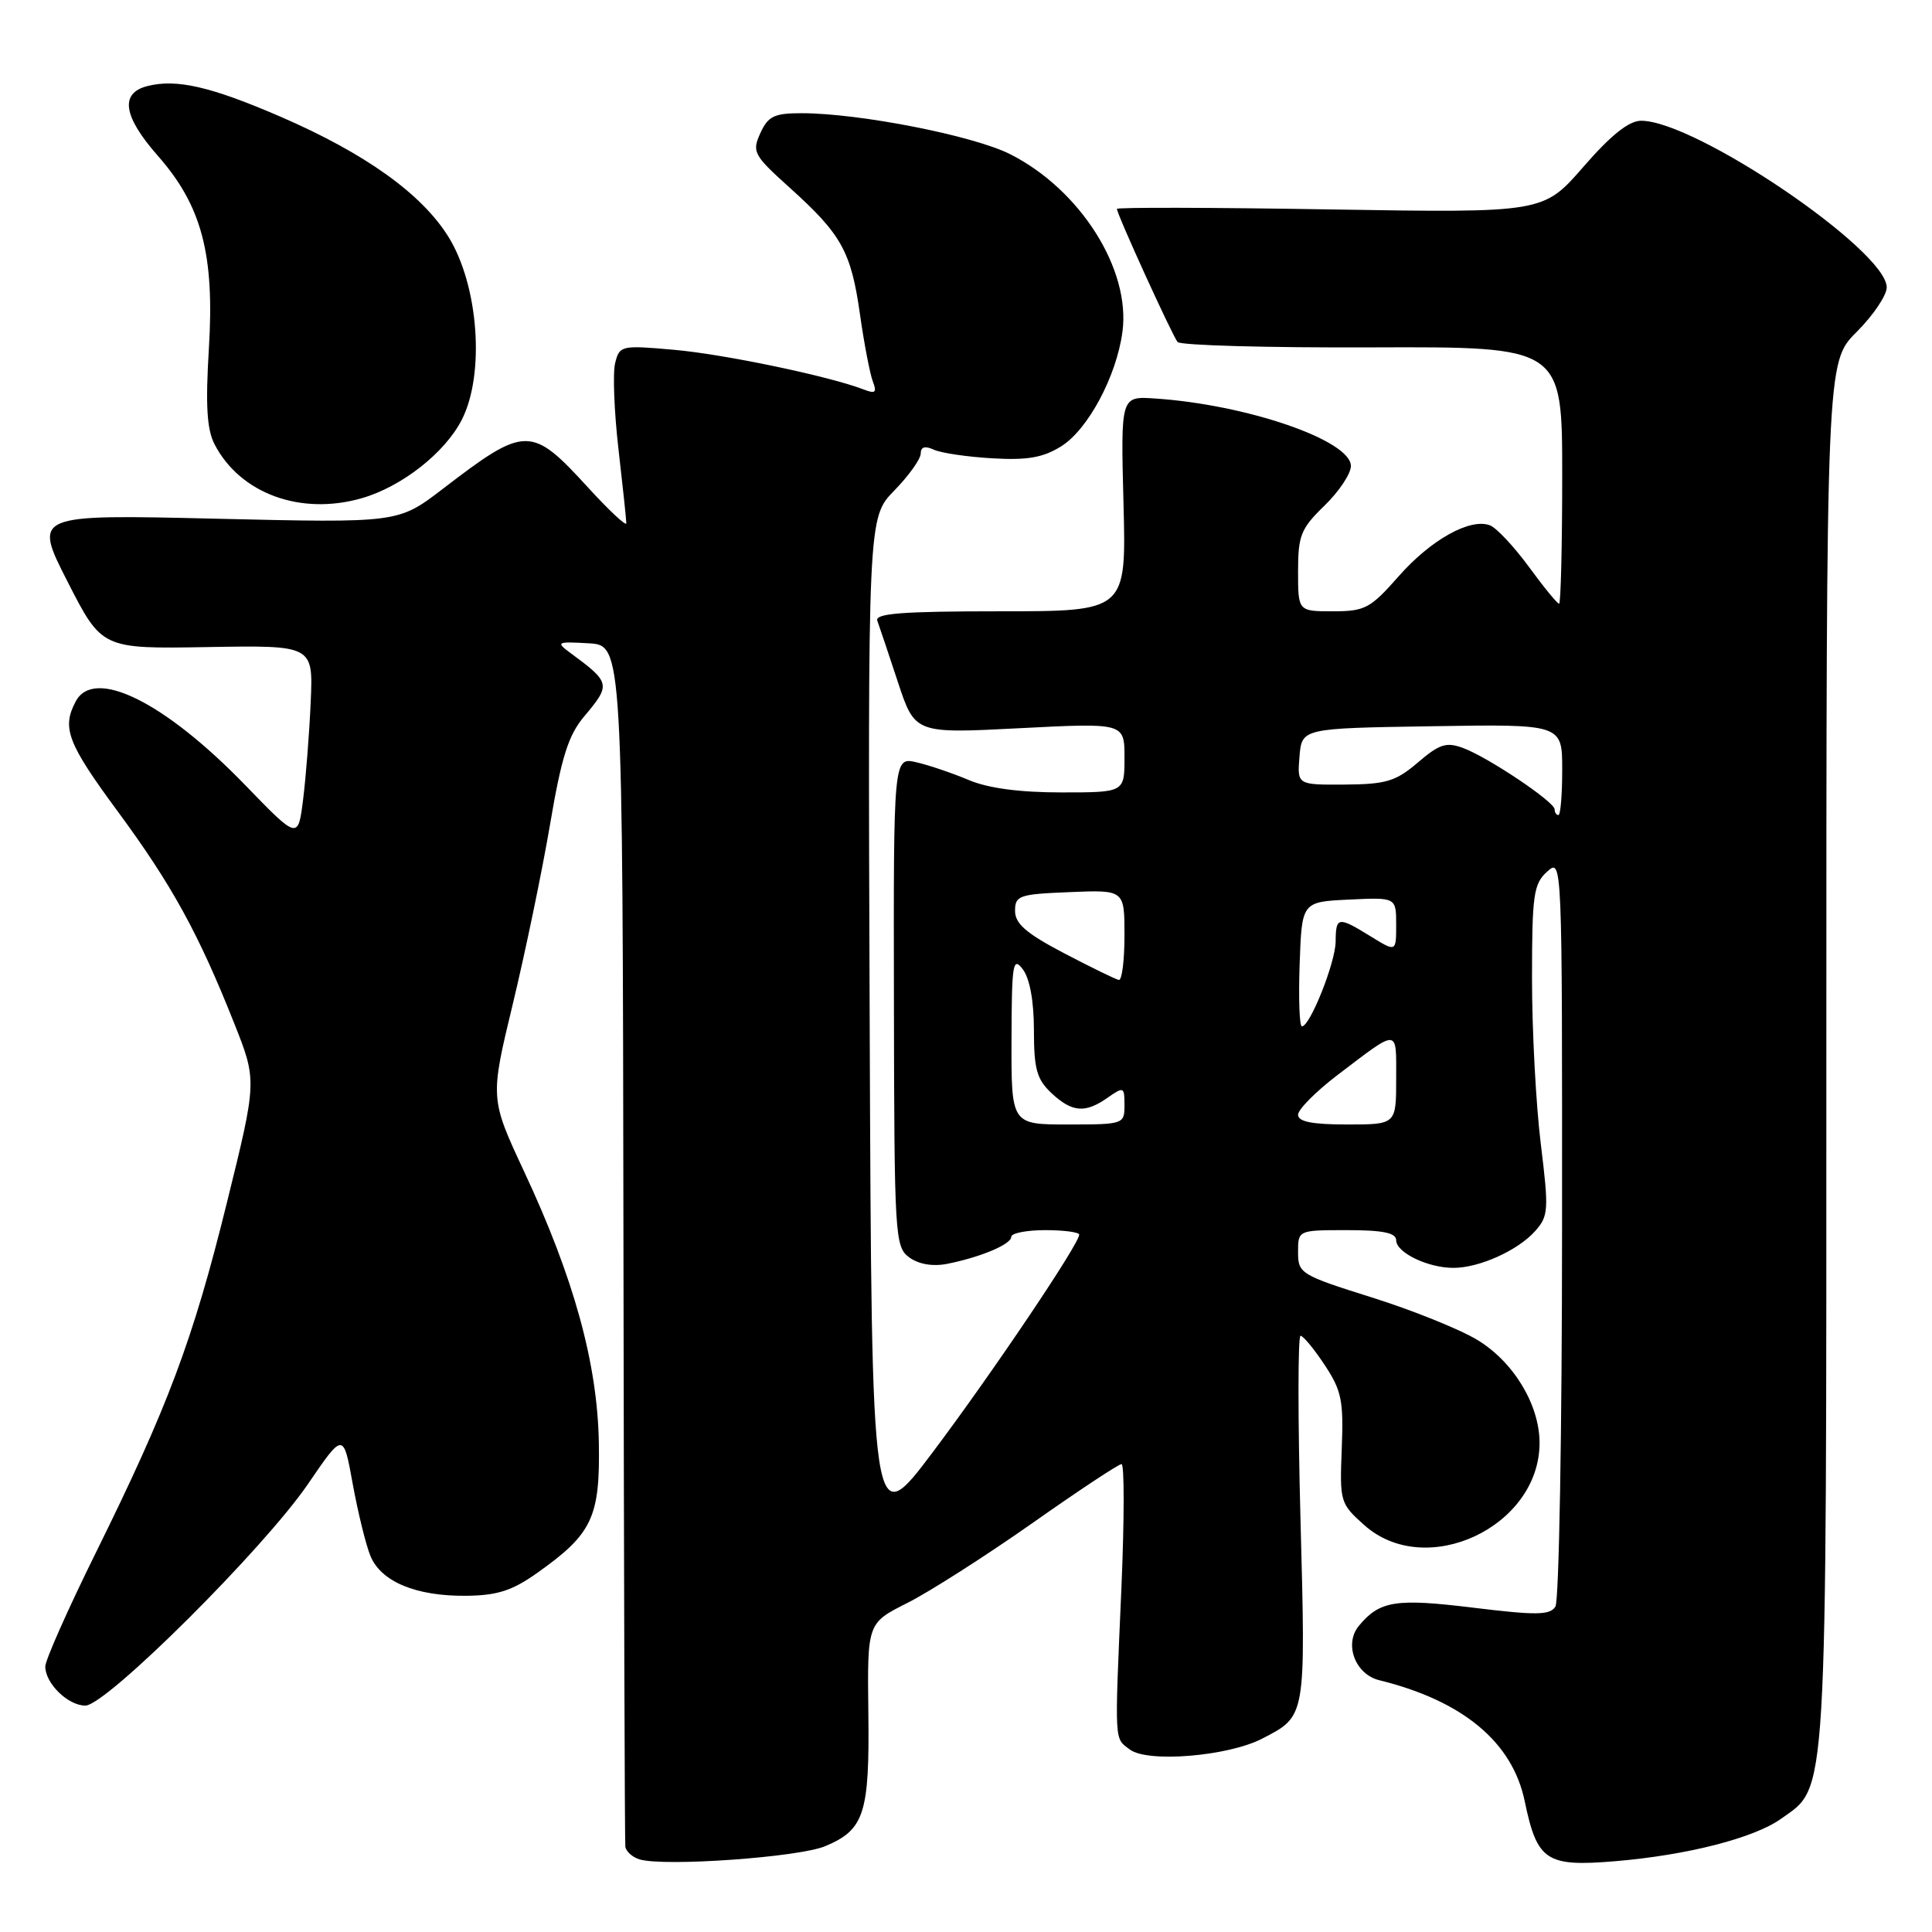 <?xml version="1.0" encoding="UTF-8" standalone="no"?>
<!DOCTYPE svg PUBLIC "-//W3C//DTD SVG 1.1//EN" "http://www.w3.org/Graphics/SVG/1.1/DTD/svg11.dtd" >
<svg xmlns="http://www.w3.org/2000/svg" xmlns:xlink="http://www.w3.org/1999/xlink" version="1.1" viewBox="0 0 256 256">
 <g >
 <path fill="currentColor"
d=" M 109.34 244.63 C 114.53 242.46 115.23 240.31 115.06 226.91 C 114.92 215.07 114.92 215.07 120.21 212.41 C 123.12 210.95 130.54 206.21 136.71 201.88 C 142.87 197.54 148.22 194.00 148.61 194.00 C 148.99 194.00 148.98 201.31 148.60 210.25 C 147.68 231.31 147.63 230.25 149.71 231.82 C 152.05 233.60 162.70 232.72 167.22 230.39 C 173.08 227.36 173.02 227.72 172.32 201.25 C 171.97 187.91 171.97 177.00 172.33 177.00 C 172.68 177.00 174.12 178.74 175.52 180.86 C 177.77 184.25 178.04 185.59 177.79 191.94 C 177.51 198.99 177.58 199.24 180.77 202.08 C 188.93 209.38 203.98 202.33 204.00 191.21 C 204.00 186.15 200.57 180.46 195.76 177.55 C 193.42 176.13 187.11 173.59 181.75 171.91 C 172.34 168.95 172.00 168.74 172.00 165.92 C 172.00 163.00 172.00 163.00 178.50 163.00 C 183.26 163.00 185.00 163.36 185.00 164.34 C 185.00 165.97 189.19 168.00 192.58 168.00 C 196.01 168.00 201.12 165.70 203.41 163.13 C 205.19 161.13 205.24 160.35 204.16 151.55 C 203.52 146.36 203.00 136.54 203.00 129.71 C 203.00 118.58 203.20 117.12 205.00 115.50 C 207.00 113.69 207.00 113.75 206.98 162.60 C 206.98 189.49 206.58 212.12 206.10 212.88 C 205.37 214.03 203.60 214.05 195.23 213.03 C 184.94 211.77 182.82 212.10 180.06 215.43 C 178.06 217.84 179.57 221.86 182.77 222.64 C 193.83 225.36 200.41 230.84 202.03 238.66 C 203.68 246.59 204.87 247.38 214.02 246.62 C 223.55 245.82 232.41 243.56 236.01 240.99 C 242.20 236.58 242.00 240.02 242.00 139.48 C 242.00 48.00 242.00 48.00 246.00 44.00 C 248.20 41.80 250.00 39.14 250.00 38.08 C 250.00 33.19 224.67 16.00 217.46 16.00 C 215.84 16.00 213.48 17.88 209.81 22.10 C 204.50 28.21 204.50 28.21 176.25 27.75 C 160.71 27.49 148.00 27.46 148.00 27.68 C 148.00 28.39 155.34 44.48 156.04 45.32 C 156.42 45.76 168.04 46.09 181.87 46.03 C 207.00 45.94 207.00 45.94 207.00 62.97 C 207.00 72.34 206.81 80.00 206.59 80.00 C 206.36 80.00 204.55 77.80 202.58 75.10 C 200.60 72.41 198.29 69.94 197.43 69.61 C 194.81 68.61 189.60 71.51 185.33 76.36 C 181.58 80.62 180.87 81.00 176.62 81.00 C 172.00 81.00 172.00 81.00 172.00 75.70 C 172.00 70.95 172.37 70.04 175.50 67.00 C 177.43 65.13 179.00 62.77 179.00 61.75 C 179.00 58.35 165.19 53.60 153.00 52.80 C 148.50 52.50 148.50 52.50 148.87 66.75 C 149.24 81.00 149.24 81.00 132.51 81.00 C 119.55 81.00 115.89 81.28 116.25 82.25 C 116.50 82.94 117.73 86.59 118.97 90.36 C 121.23 97.21 121.23 97.21 135.12 96.49 C 149.00 95.78 149.00 95.78 149.00 100.39 C 149.00 105.00 149.00 105.00 140.62 105.00 C 135.09 105.00 130.93 104.44 128.37 103.36 C 126.24 102.46 123.13 101.40 121.45 101.01 C 118.39 100.30 118.39 100.30 118.45 132.73 C 118.50 163.87 118.58 165.22 120.48 166.61 C 121.73 167.52 123.58 167.84 125.48 167.47 C 129.93 166.59 134.00 164.88 134.00 163.88 C 134.00 163.40 136.03 163.00 138.50 163.00 C 140.97 163.00 143.00 163.27 143.00 163.60 C 143.00 164.82 131.53 181.86 123.65 192.35 C 115.50 203.19 115.50 203.19 115.24 135.89 C 114.99 68.60 114.99 68.60 118.49 65.01 C 120.42 63.03 122.00 60.82 122.00 60.10 C 122.00 59.21 122.56 59.04 123.75 59.59 C 124.71 60.03 128.20 60.54 131.50 60.73 C 136.13 61.00 138.21 60.64 140.61 59.14 C 144.16 56.93 147.94 49.86 148.73 43.97 C 149.84 35.72 143.17 25.15 133.87 20.44 C 129.02 17.98 113.92 15.01 106.23 15.00 C 102.58 15.00 101.78 15.39 100.75 17.64 C 99.62 20.13 99.84 20.55 104.66 24.89 C 111.52 31.07 112.77 33.33 113.95 41.64 C 114.50 45.53 115.27 49.53 115.65 50.53 C 116.22 52.02 116.00 52.21 114.42 51.60 C 109.88 49.85 95.94 46.93 89.30 46.35 C 82.32 45.73 82.09 45.78 81.51 48.11 C 81.18 49.42 81.38 54.55 81.95 59.50 C 82.52 64.45 82.99 68.87 82.99 69.33 C 83.00 69.79 80.73 67.67 77.95 64.63 C 70.38 56.35 69.65 56.36 58.63 64.81 C 52.76 69.30 52.76 69.30 28.58 68.73 C 4.41 68.16 4.41 68.16 8.95 77.07 C 13.50 85.98 13.50 85.98 27.50 85.74 C 41.50 85.50 41.50 85.50 41.17 93.00 C 40.99 97.12 40.54 102.92 40.17 105.88 C 39.50 111.27 39.50 111.27 32.50 104.04 C 21.80 92.99 12.47 88.38 10.04 92.93 C 8.16 96.44 8.93 98.47 15.61 107.53 C 22.76 117.23 26.30 123.67 31.02 135.56 C 34.06 143.20 34.06 143.20 30.05 159.42 C 25.56 177.60 22.25 186.42 12.62 205.90 C 8.98 213.27 6.00 219.99 6.00 220.82 C 6.00 223.06 9.01 226.00 11.31 226.00 C 14.07 226.00 34.95 205.21 40.81 196.64 C 45.50 189.77 45.50 189.77 46.74 196.64 C 47.43 200.41 48.48 204.70 49.08 206.16 C 50.48 209.58 55.11 211.51 61.74 211.45 C 65.88 211.41 67.85 210.78 71.14 208.45 C 78.48 203.26 79.52 201.07 79.35 191.18 C 79.17 180.69 76.05 169.35 69.46 155.26 C 64.93 145.55 64.93 145.55 67.95 133.03 C 69.61 126.14 71.83 115.45 72.88 109.27 C 74.39 100.34 75.31 97.42 77.39 94.95 C 80.98 90.68 80.93 90.46 75.50 86.46 C 73.64 85.08 73.82 85.00 78.00 85.24 C 82.50 85.50 82.50 85.50 82.61 164.50 C 82.67 207.95 82.78 244.03 82.86 244.68 C 82.94 245.32 83.79 246.09 84.75 246.38 C 88.03 247.36 105.83 246.10 109.34 244.63 Z  M 47.92 66.02 C 53.22 64.50 58.95 60.01 61.19 55.62 C 64.28 49.57 63.42 37.83 59.42 31.38 C 55.87 25.67 48.38 20.32 37.14 15.45 C 27.92 11.47 23.41 10.43 19.55 11.40 C 15.85 12.33 16.30 15.40 20.92 20.65 C 26.73 27.25 28.44 33.70 27.68 46.15 C 27.22 53.70 27.41 56.90 28.43 58.87 C 31.81 65.40 39.83 68.34 47.92 66.02 Z  M 134.03 137.75 C 134.06 127.64 134.21 126.70 135.53 128.44 C 136.45 129.66 137.00 132.67 137.00 136.52 C 137.00 141.64 137.38 143.01 139.31 144.83 C 142.06 147.40 143.78 147.55 146.78 145.44 C 148.90 143.96 149.00 144.00 149.00 146.44 C 149.00 148.96 148.88 149.00 141.50 149.00 C 134.00 149.00 134.00 149.00 134.03 137.75 Z  M 172.00 147.71 C 172.00 147.01 174.35 144.64 177.21 142.46 C 185.46 136.19 185.00 136.17 185.00 142.95 C 185.00 149.00 185.00 149.00 178.50 149.00 C 173.87 149.00 172.00 148.63 172.00 147.71 Z  M 172.21 127.75 C 172.50 119.50 172.50 119.50 178.75 119.20 C 185.00 118.90 185.00 118.90 185.00 122.53 C 185.00 126.16 185.00 126.16 181.63 124.08 C 177.31 121.41 177.00 121.45 176.98 124.75 C 176.96 127.53 173.59 136.00 172.51 136.00 C 172.18 136.00 172.05 132.29 172.21 127.75 Z  M 141.00 126.31 C 136.00 123.69 134.50 122.40 134.50 120.70 C 134.50 118.66 135.03 118.48 141.75 118.21 C 149.00 117.91 149.00 117.91 149.00 123.96 C 149.00 127.28 148.66 129.93 148.25 129.85 C 147.84 129.77 144.57 128.18 141.00 126.31 Z  M 206.00 107.25 C 206.00 106.25 197.19 100.35 193.88 99.12 C 191.65 98.29 190.74 98.58 187.88 101.03 C 184.94 103.54 183.67 103.92 178.19 103.96 C 171.88 104.00 171.88 104.00 172.19 100.25 C 172.50 96.50 172.50 96.50 189.75 96.23 C 207.00 95.95 207.00 95.95 207.00 101.98 C 207.00 105.29 206.78 108.00 206.50 108.00 C 206.22 108.00 206.00 107.66 206.00 107.25 Z "/>
</g>
</svg>